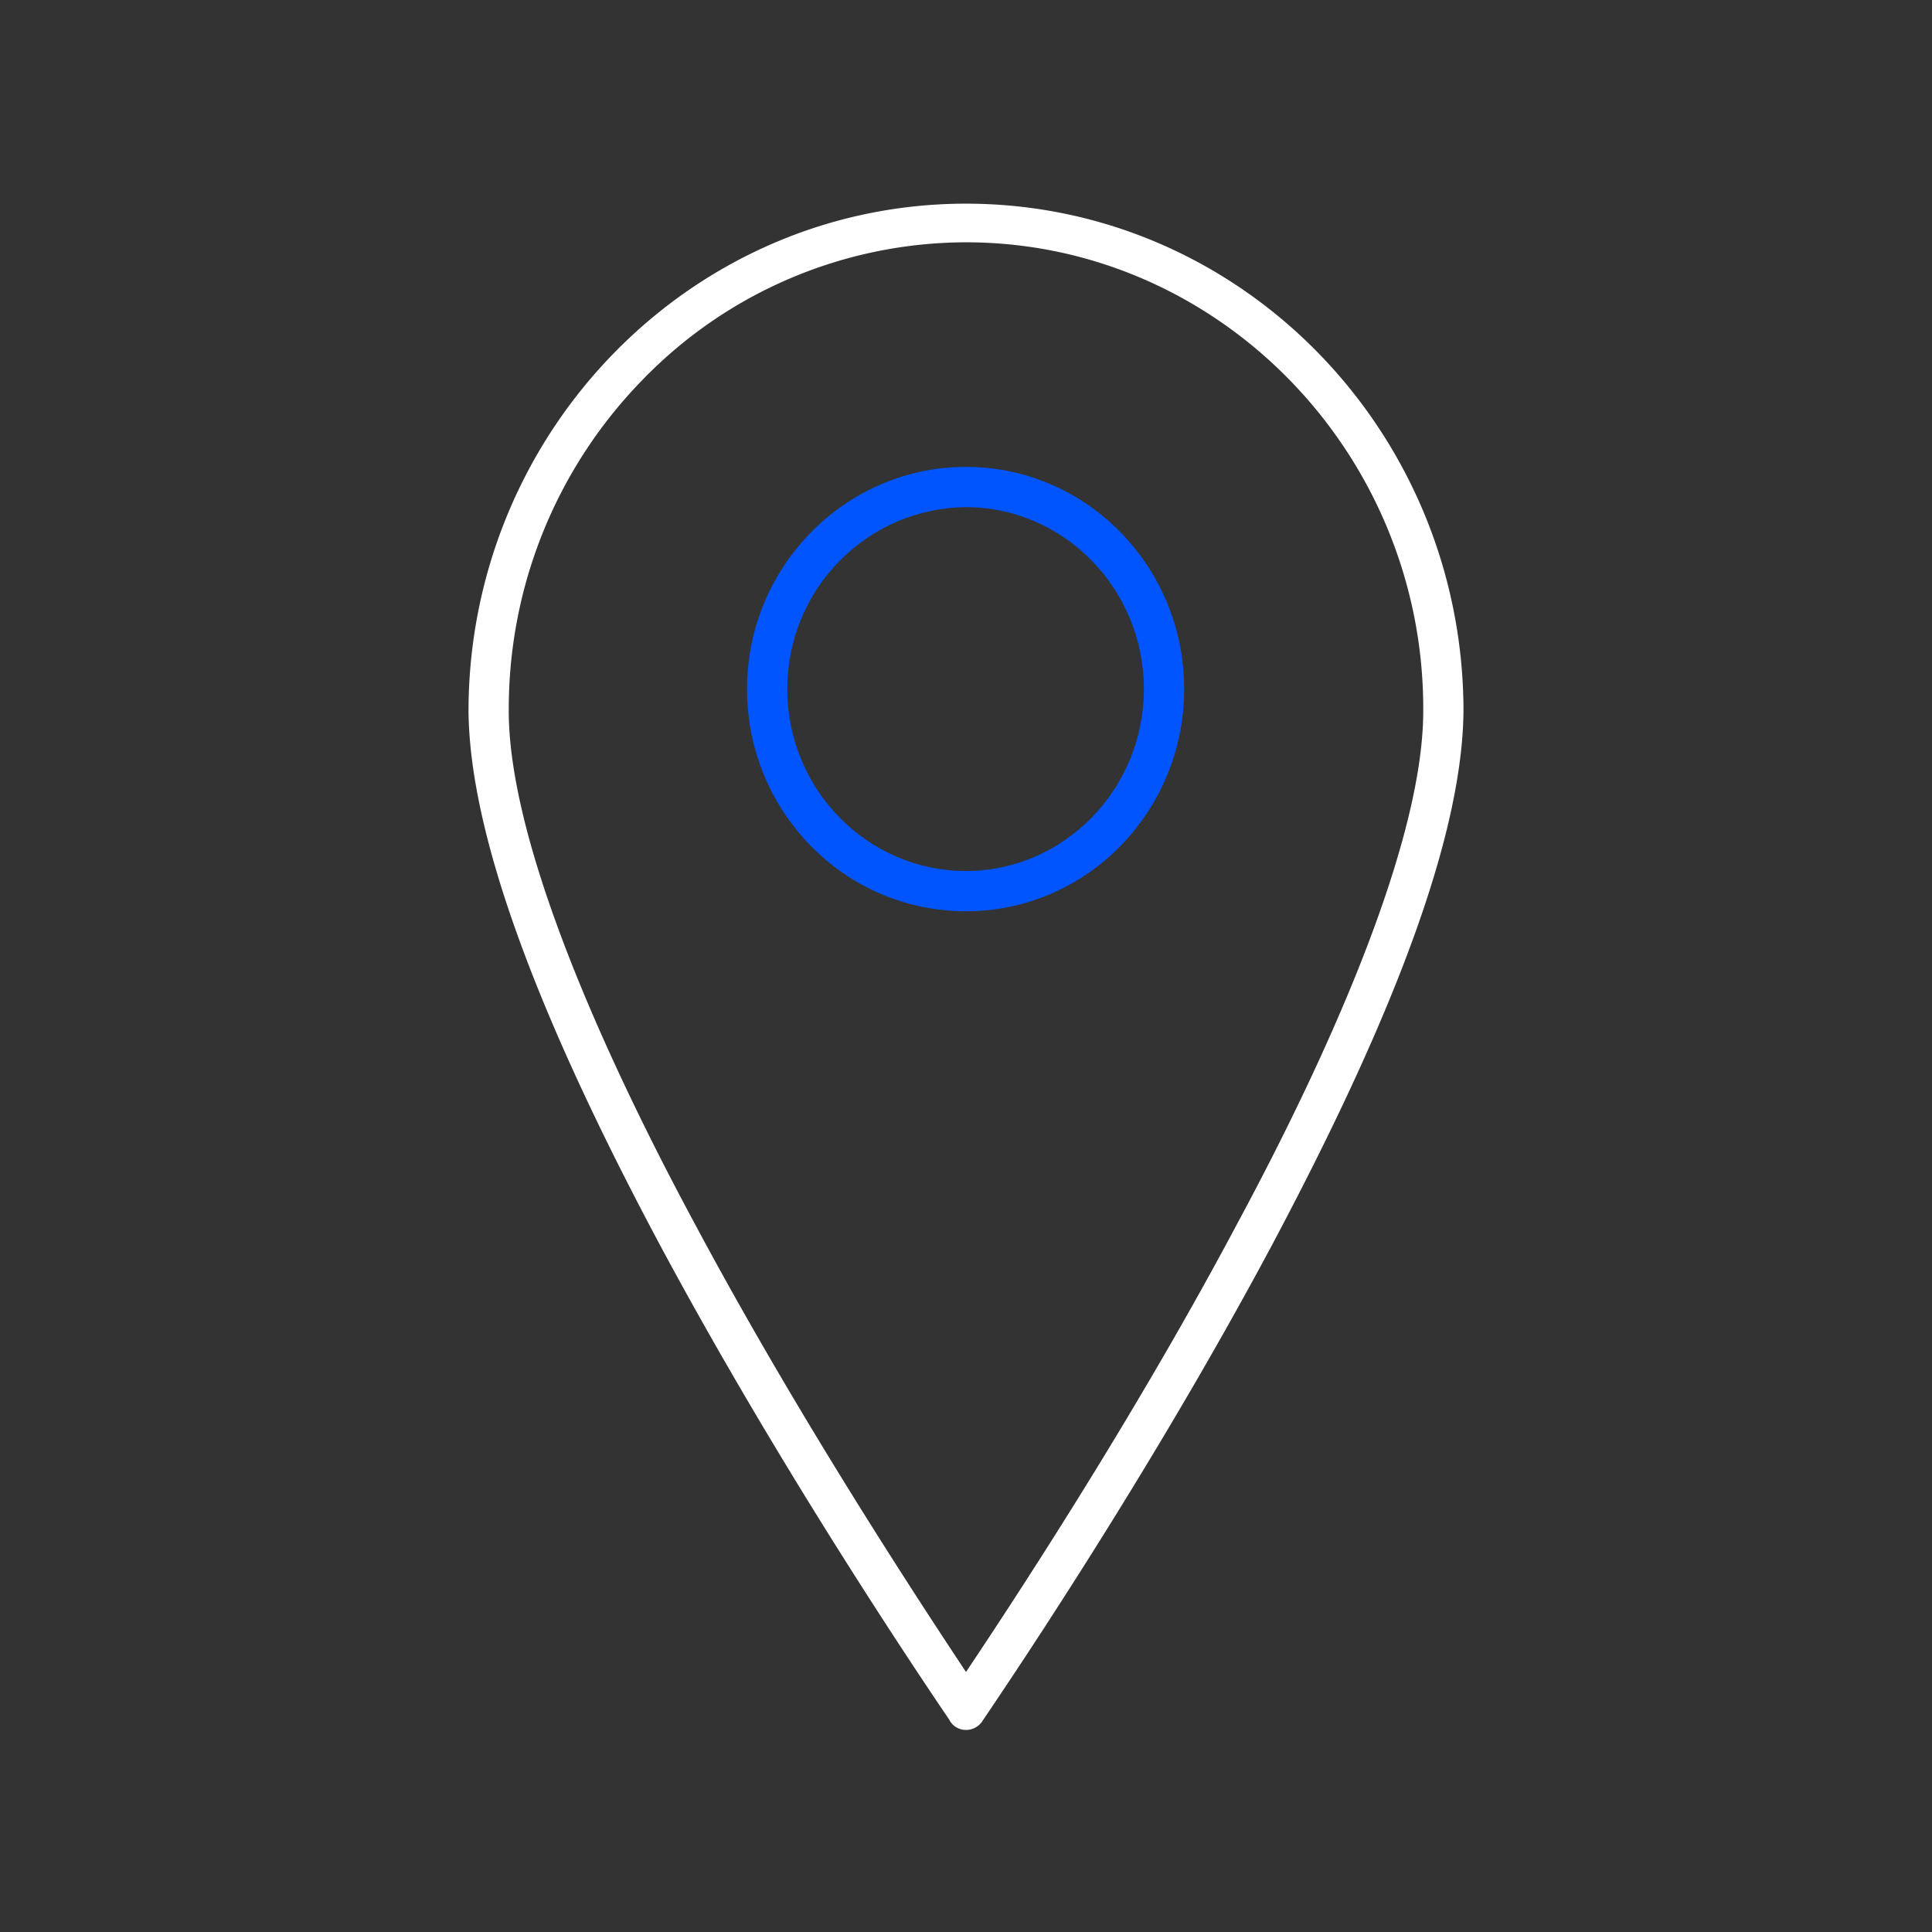 <svg viewBox="0 0 24 24" width="100px" height="100px" fill="#FFF" id="advantages"><rect x="0" y="0" width="24" height="24" fill="#333333" stroke="none"/><path class="aust0" d="M12 6.05V5.8c-1.5 0-2.72 1.24-2.72 2.76 0 1.52 1.21 2.76 2.72 2.76 1.5 0 2.71-1.24 2.71-2.76 0-1.52-1.21-2.76-2.71-2.76v.5c1.21 0 2.21 1.01 2.21 2.26 0 1.25-1 2.26-2.21 2.26-1.22 0-2.22-1.01-2.22-2.26 0-1.25 1-2.25 2.22-2.26v-.25z" fill="#0055FFFF"></path><path class="aust1" d="M18.18 8.82c-.01-3.47-2.77-6.29-6.18-6.29-3.41 0-6.17 2.83-6.18 6.29.01 1.74 1.09 4.23 2.37 6.63 1.28 2.39 2.76 4.67 3.6 5.91.04.08.12.13.21.13s.17-.05.21-.12c.84-1.24 2.32-3.52 3.6-5.92 1.28-2.41 2.36-4.89 2.37-6.63zM12 20.77c-.85-1.28-2.2-3.38-3.37-5.57-1.27-2.36-2.32-4.85-2.31-6.39 0-1.6.64-3.05 1.67-4.1A5.607 5.607 0 0 1 12 3.01c1.56 0 2.98.65 4.01 1.7a5.84 5.84 0 0 1 1.67 4.1c.01 1.54-1.04 4.03-2.31 6.39-1.17 2.2-2.52 4.3-3.37 5.57z"></path></svg>